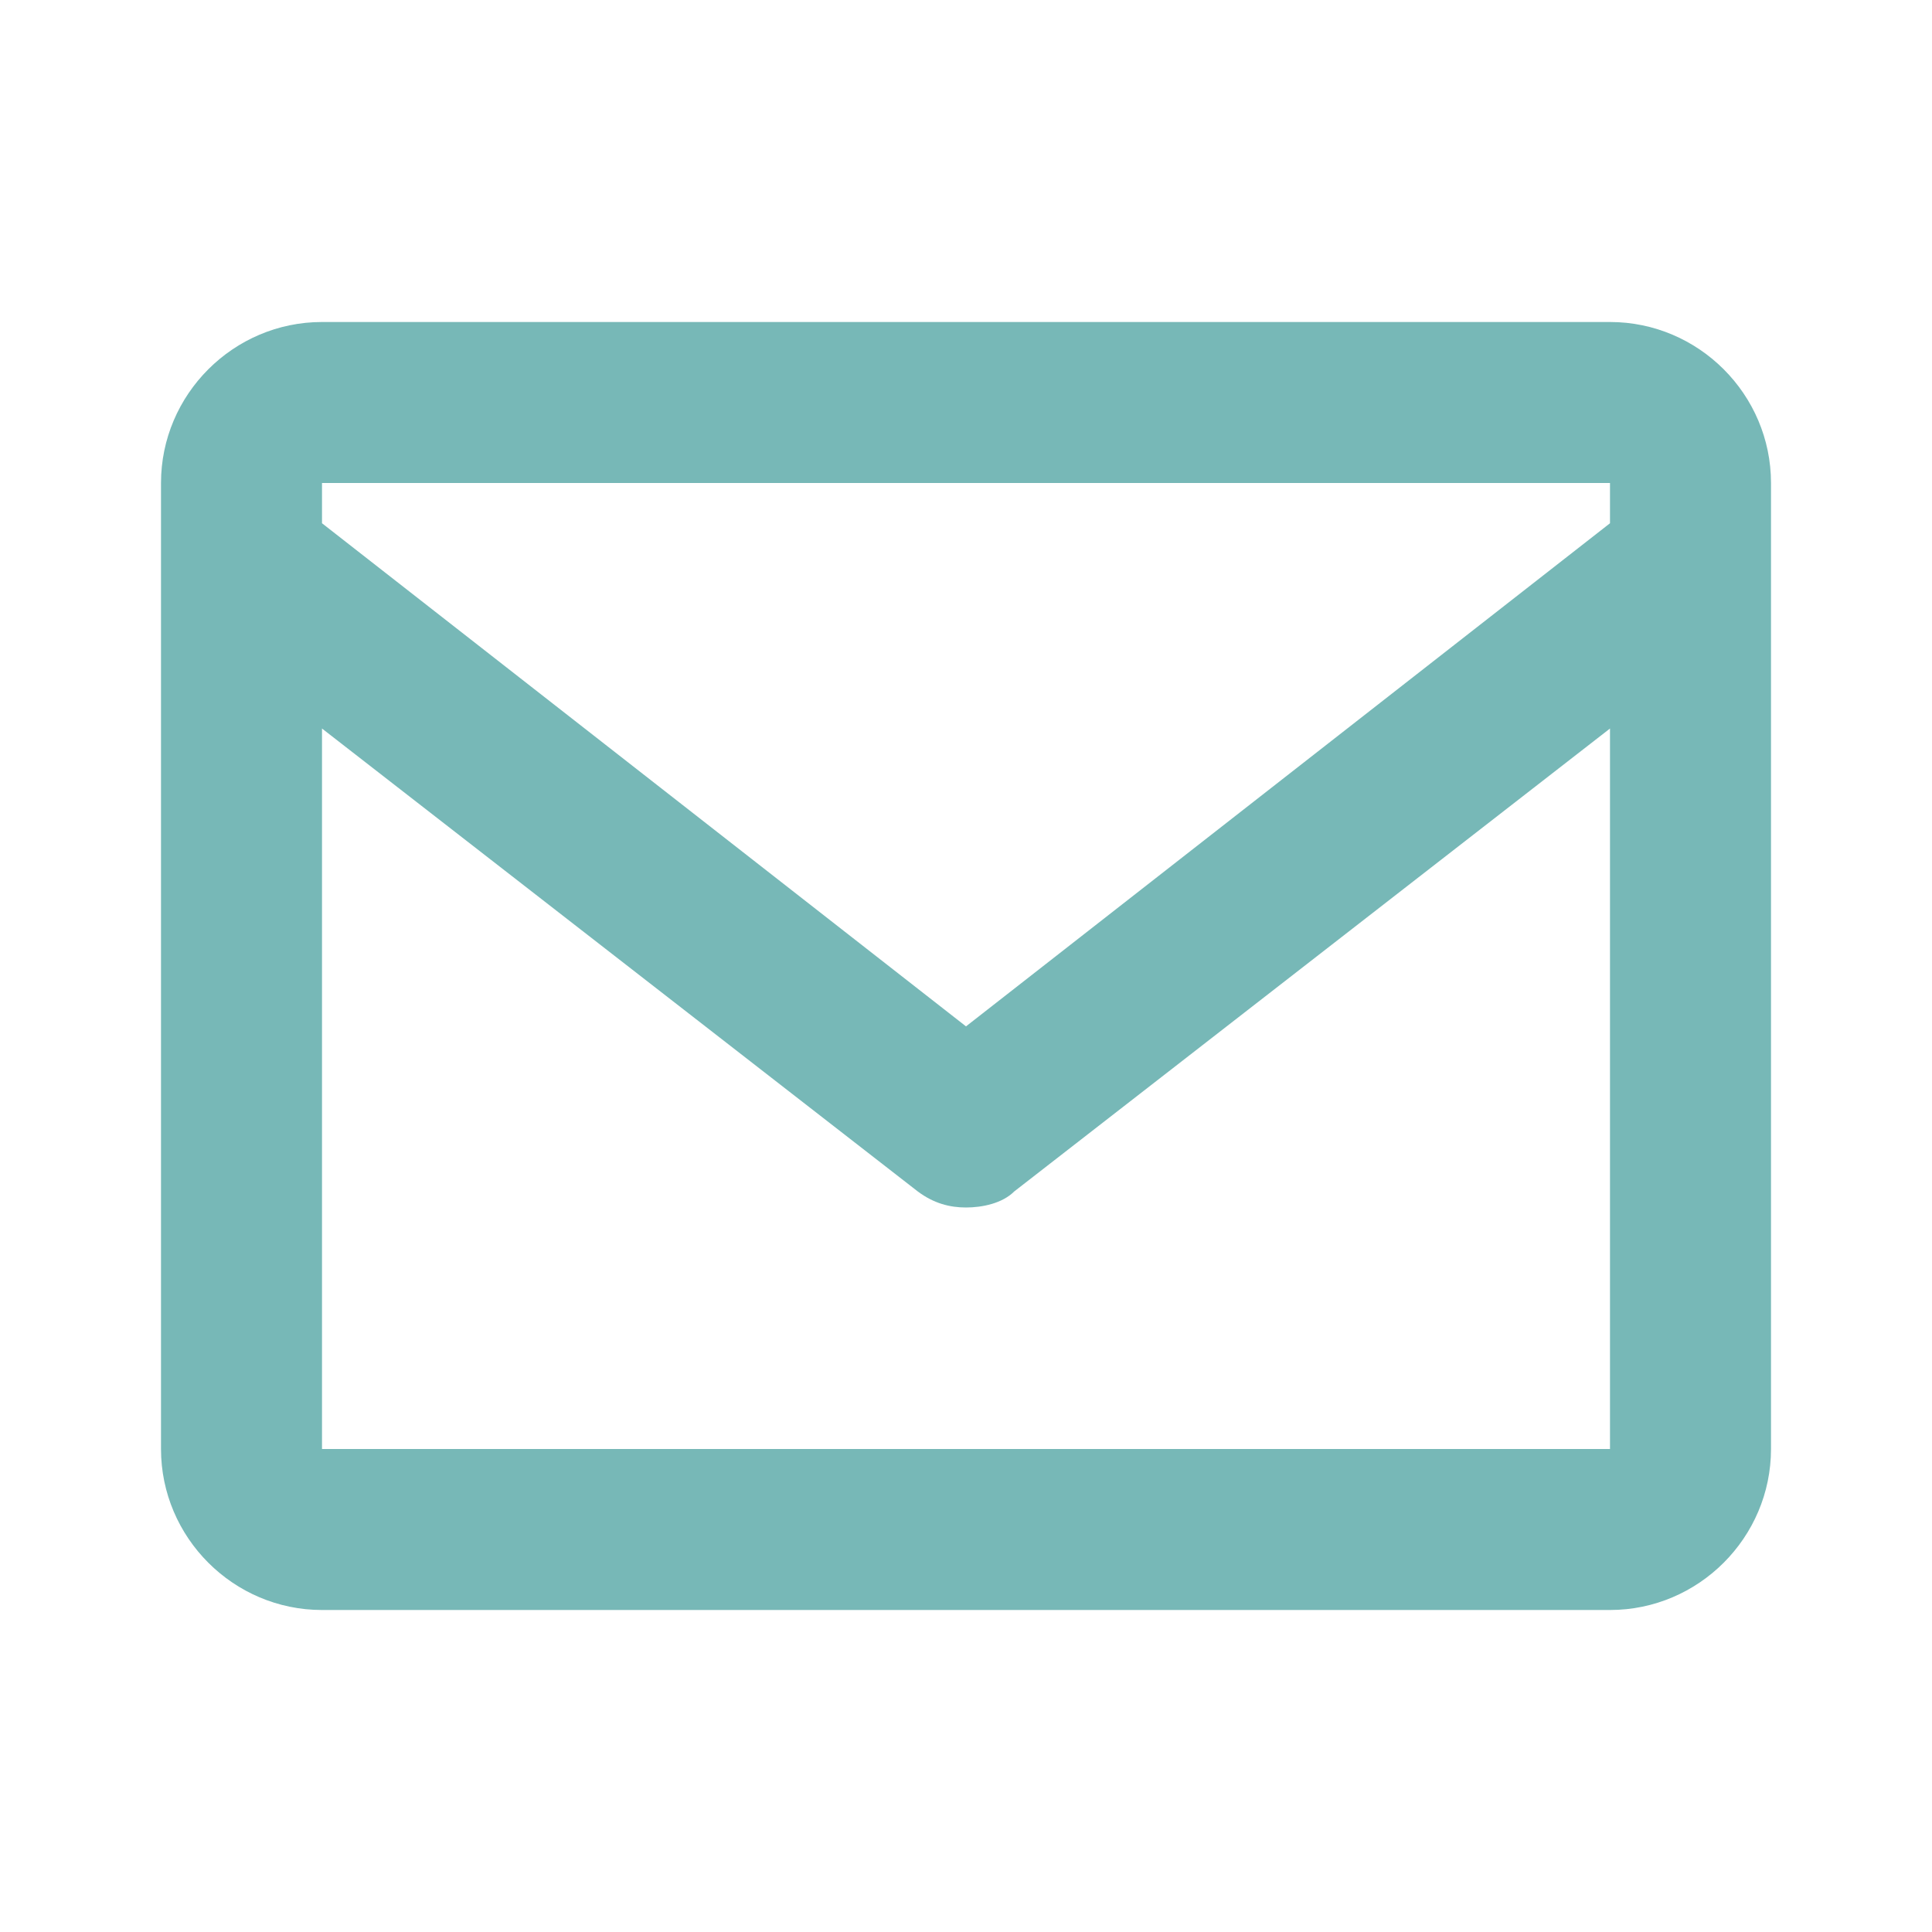 <?xml version="1.0" encoding="utf-8"?>
<!-- Generator: Adobe Illustrator 26.3.1, SVG Export Plug-In . SVG Version: 6.00 Build 0)  -->
<svg version="1.1" id="圖層_1" xmlns="http://www.w3.org/2000/svg" xmlns:xlink="http://www.w3.org/1999/xlink" x="0px" y="0px"
	 viewBox="0 0 48 48" style="enable-background:new 0 0 48 48;" xml:space="preserve">
<style type="text/css">
	.st0{fill:#77B8B7;}
</style>
<path class="st0" d="M40,8H8c-2.2,0-4,1.8-4,4v24c0,2.2,1.8,4,4,4h32c2.2,0,4-1.8,4-4V12C44,9.8,42.2,8,40,8z M40,12v1L24,25.5L8,13
	v-1H40z M8,36V18.1l14.8,11.5c0.4,0.3,0.8,0.4,1.2,0.4s0.9-0.1,1.2-0.4L40,18.1L40,36H8z"/>
</svg>
